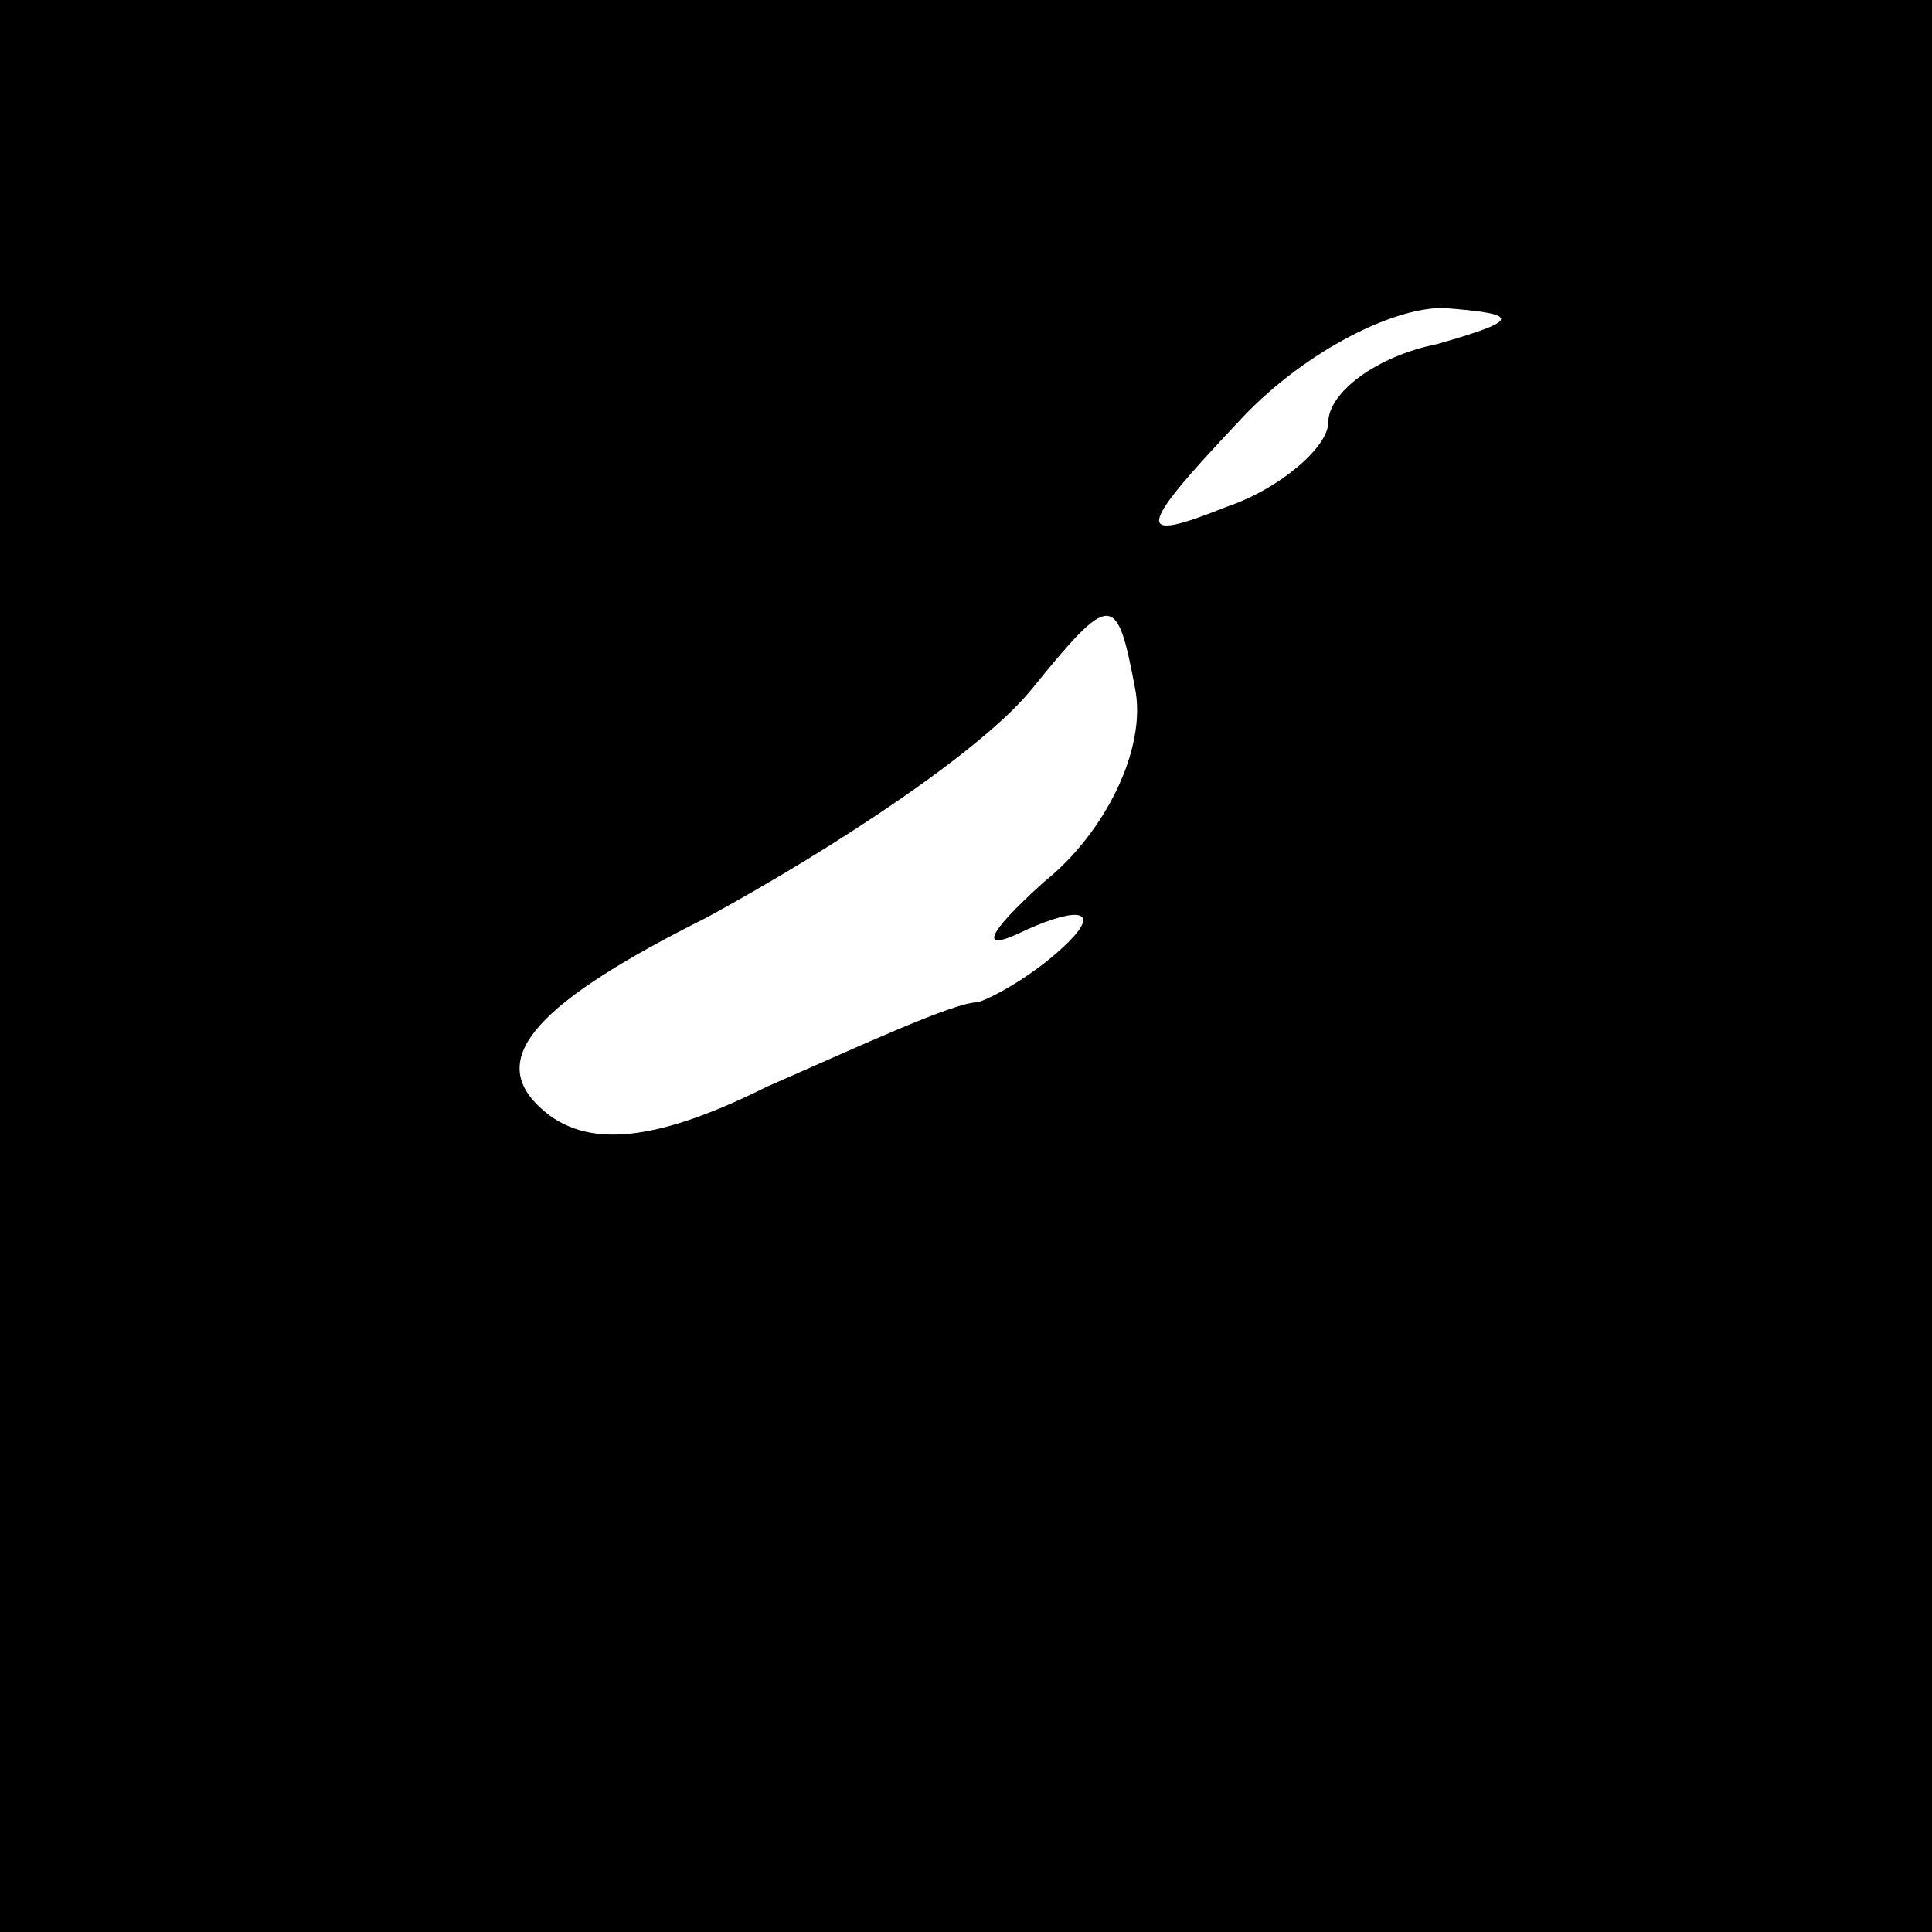 <?xml version="1.0" standalone="no"?>
<!DOCTYPE svg PUBLIC "-//W3C//DTD SVG 20010904//EN"
 "http://www.w3.org/TR/2001/REC-SVG-20010904/DTD/svg10.dtd">
<svg version="1.0" xmlns="http://www.w3.org/2000/svg"
 width="32pt" height="32pt" viewBox="0 0 32 32"
 preserveAspectRatio="xMidYMid meet">
<rect x="0" y="0" width="32" height="32" fill="#808080" stroke="none"/>
<g transform="translate(0,32) scale(0.1,-0.1)"
fill="#000000" stroke="none">
<path fill="#000000" stroke="none" d="M0 160 l0 -160 160 0 160 0 0 160 0
160 -160 0 -160 0 0 -160z"/>
<path fill="#ffffff" stroke="none" d="M238 263 c-10 -2 -18 -8 -18 -13 0 -4
-8 -11 -17 -14 -15 -6 -15 -4 2 14 10 11 25 19 34 19 13 -1 13 -2 -1 -6z"/>
<path fill="#ffffff" stroke="none" d="M173 174 c-10 -9 -11 -12 -3 -8 9 4 12
3 7 -2 -5 -5 -12 -9 -15 -10 -4 0 -19 -7 -35 -14 -20 -10 -31 -10 -38 -3 -8 8
0 17 28 31 22 12 46 28 54 38 13 16 14 16 17 0 2 -10 -5 -24 -15 -32z"/>
</g>
</svg>
